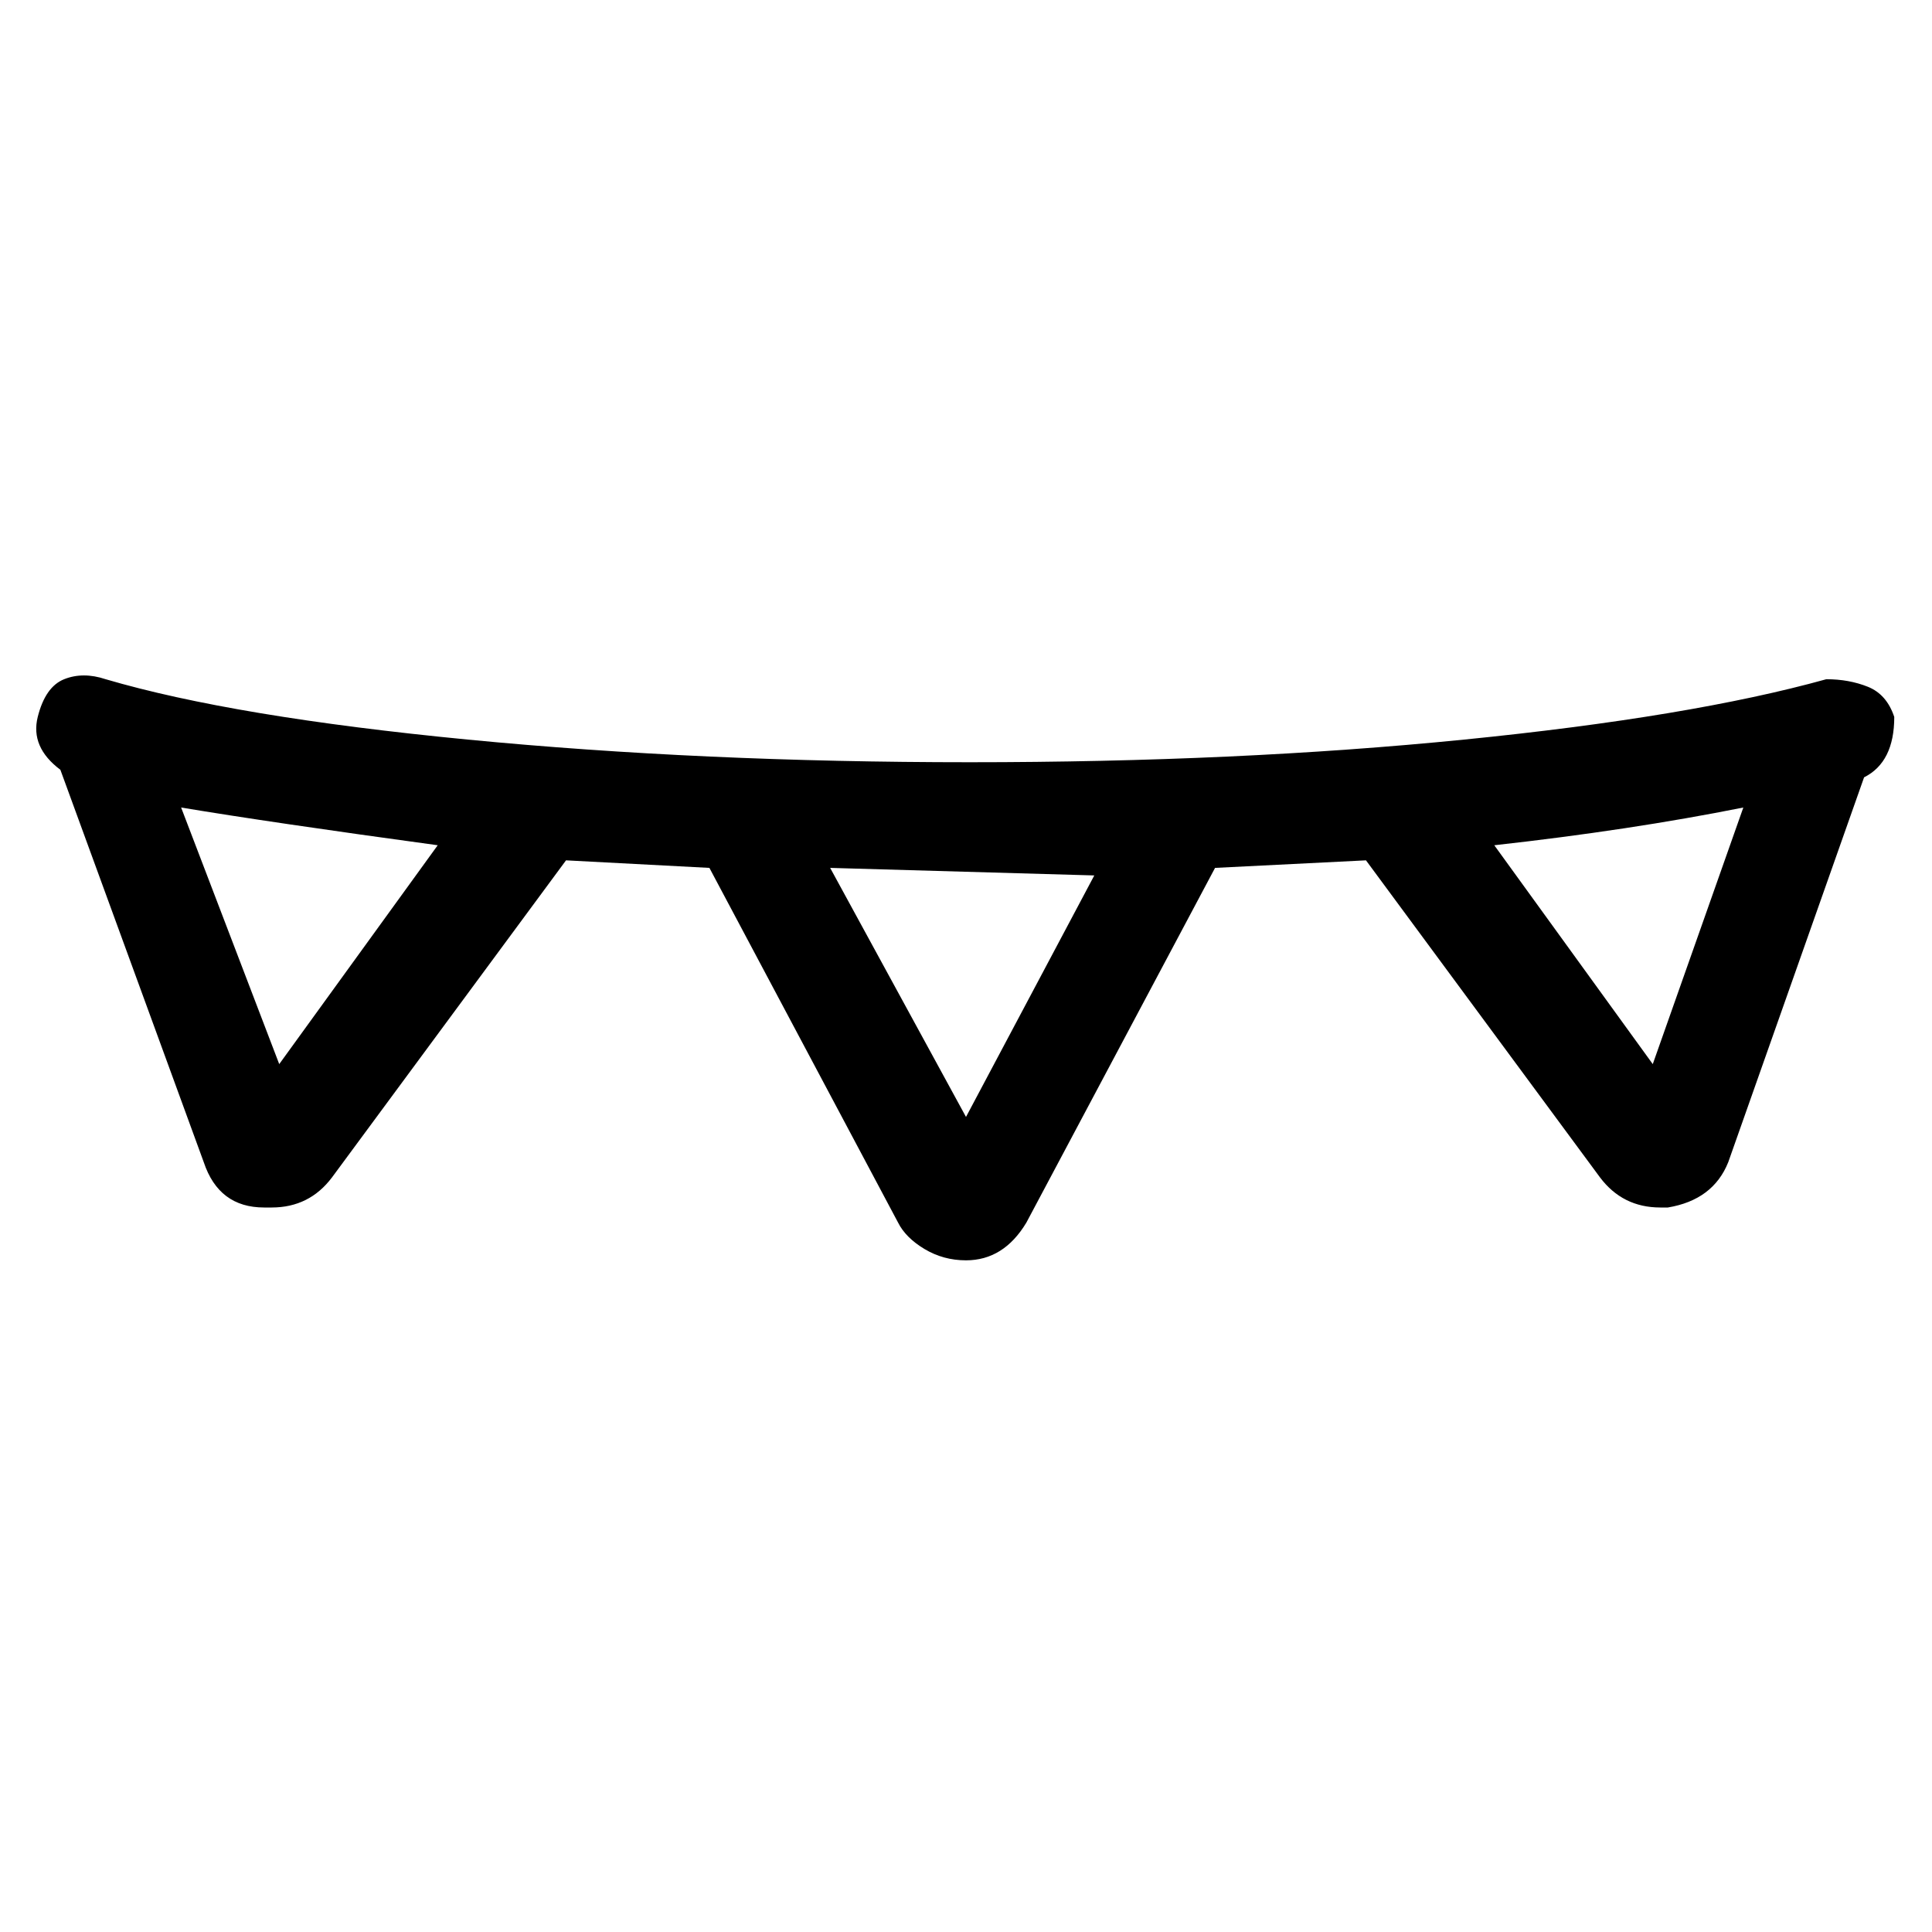 <svg viewBox="0 0 256 256" xmlns="http://www.w3.org/2000/svg">
  <path transform="scale(1, -1) translate(0, -256)" fill="currentColor" d="M251 161q-1 3 -3.5 4t-5.5 1q-18 -5 -48 -8t-65.5 -3t-66.5 3t-48 8q-3 1 -5.5 0t-3.5 -5t3 -7l19 -52q2 -6 8 -6h1q5 0 8 4l31 42l19 -1l25 -47q1 -2 3.5 -3.5t5.5 -1.5q5 0 8 5l25 47l20 1l31 -42q3 -4 8 -4h1q6 1 8 6l18 51q2 1 3 3t1 5zM37 115l-13 34q12 -2 34 -5z M128 108l-18 33l35 -1zM219 115l-21 29q18 2 33 5z" />
</svg>